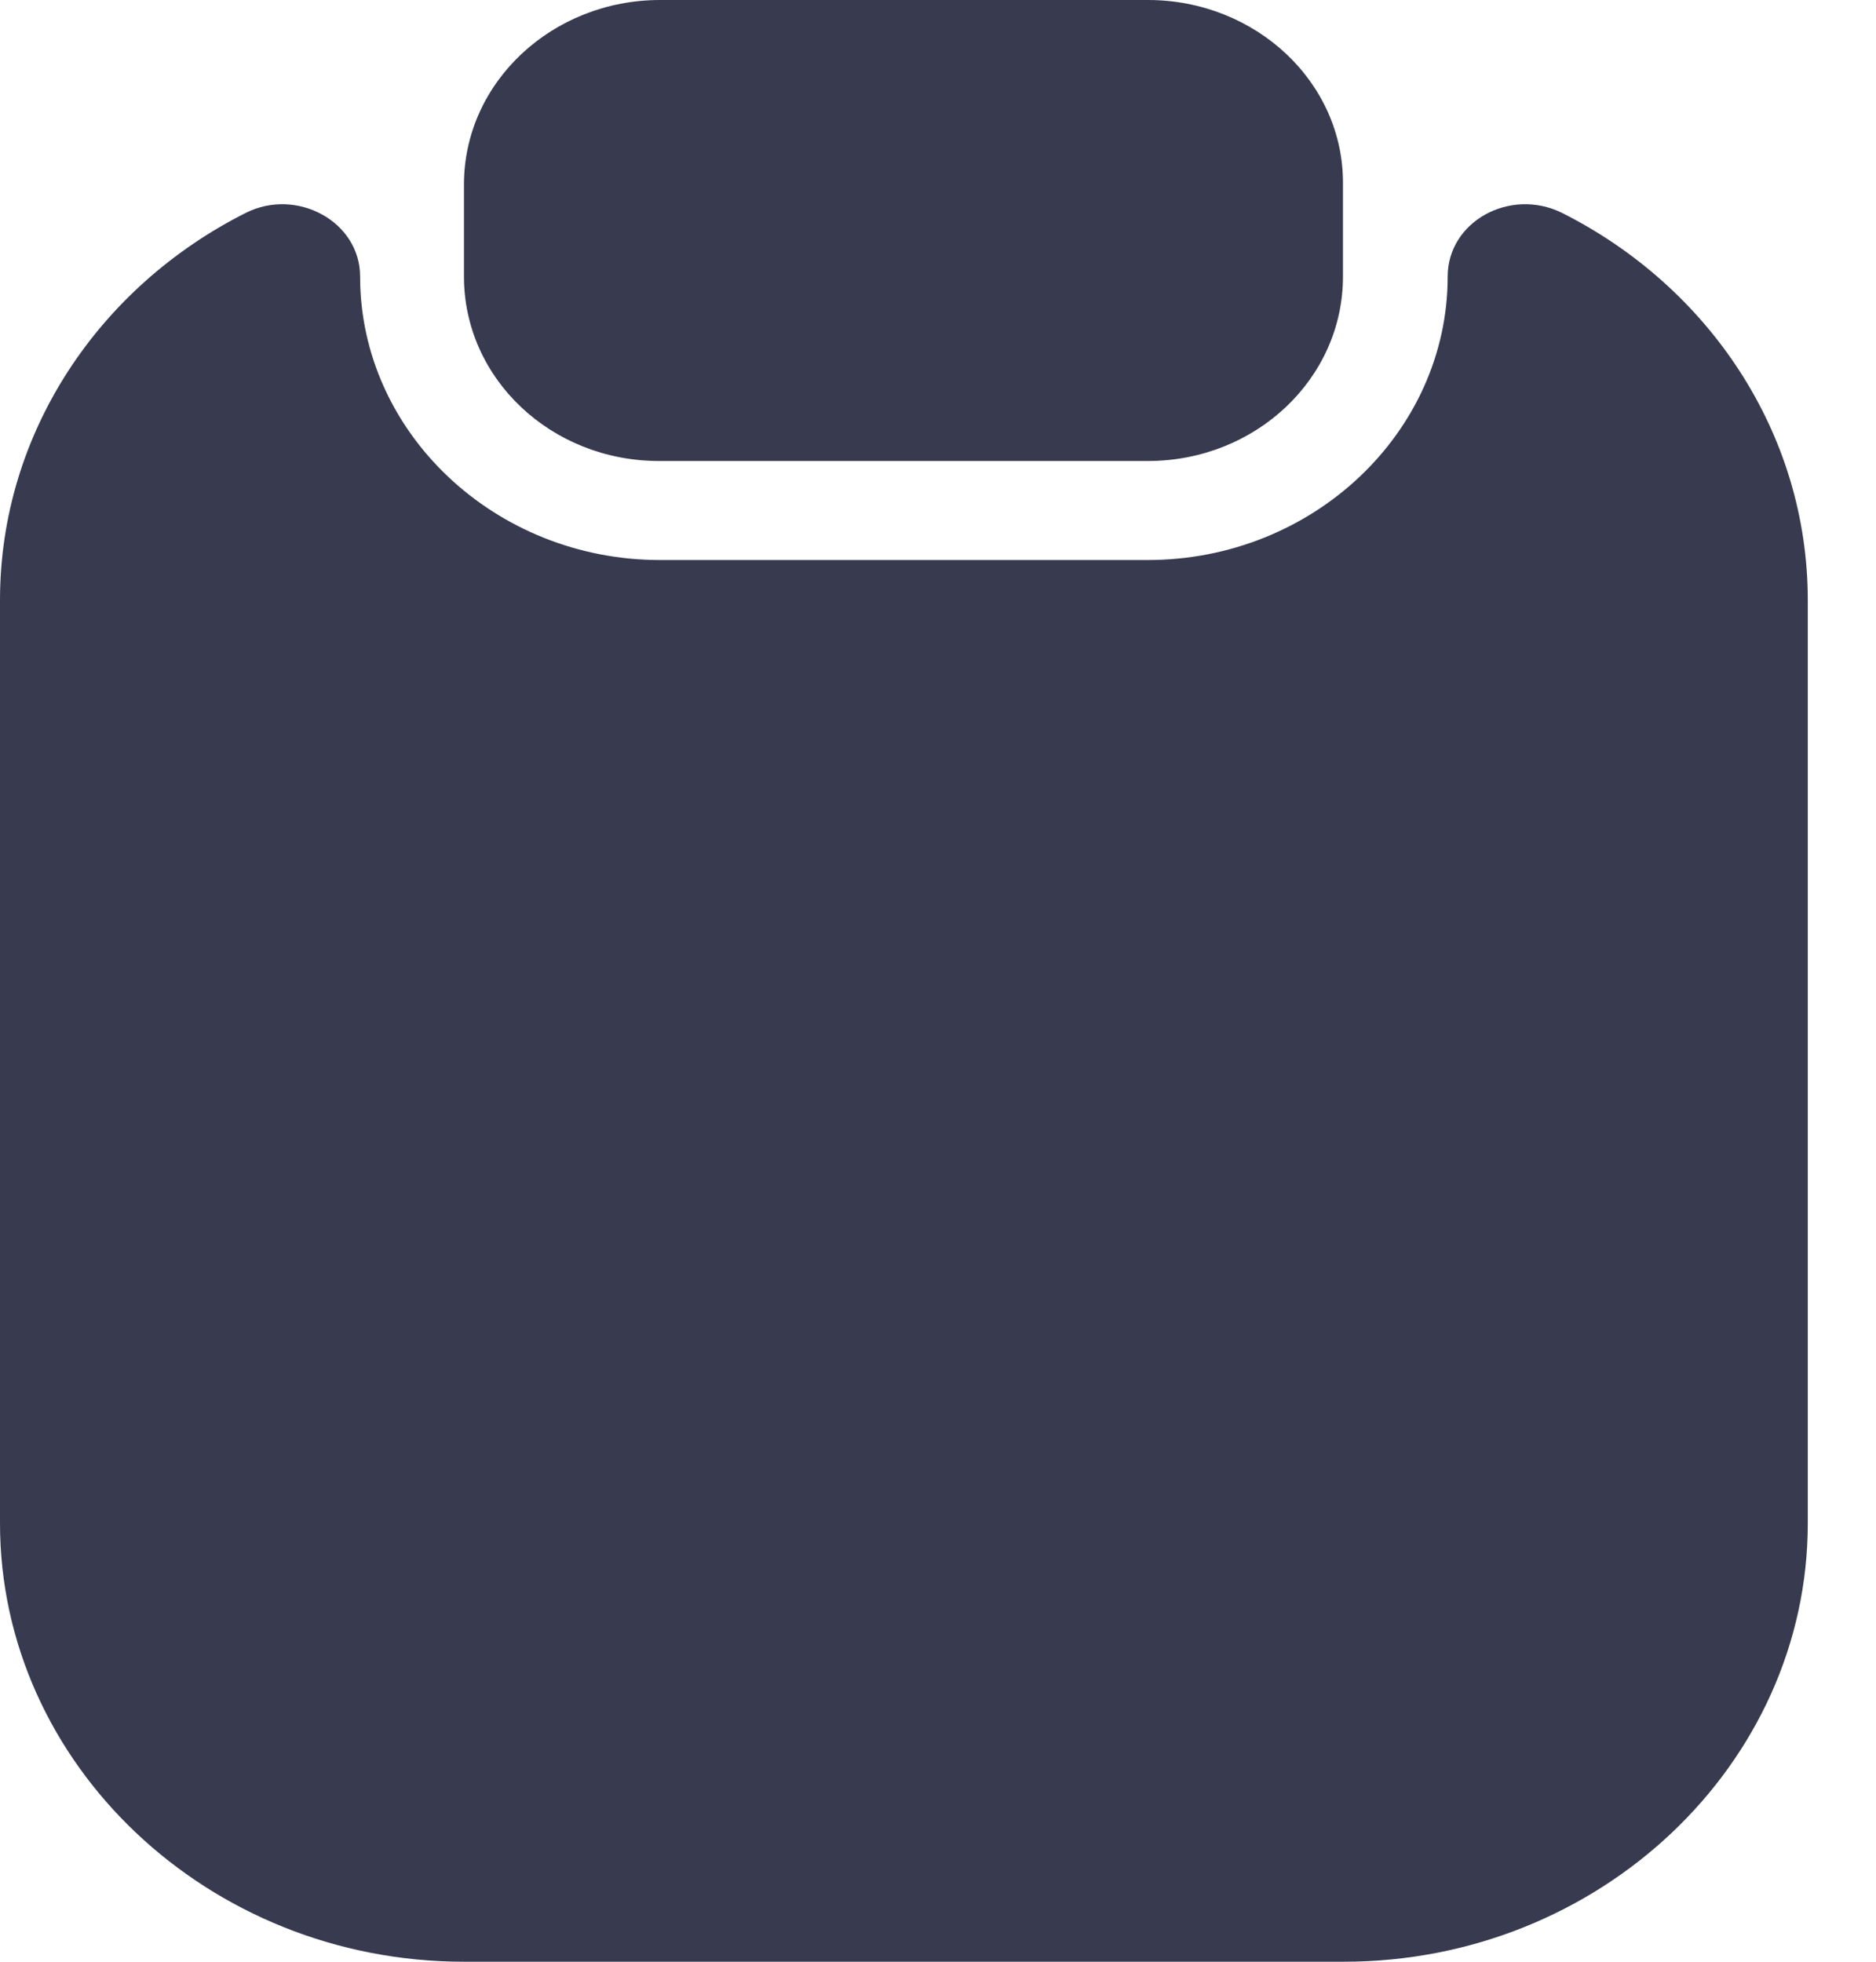 <svg width="22" height="23" viewBox="0 0 22 23" fill="none" xmlns="http://www.w3.org/2000/svg">
<path fill-rule="evenodd" clip-rule="evenodd" d="M7.741 0H13.461C14.726 0 15.761 0.966 15.749 2.162V3.243C15.749 4.439 14.726 5.405 13.461 5.405H7.729C6.463 5.405 5.441 4.439 5.441 3.243V2.162C5.441 0.966 6.475 0 7.741 0ZM21.2 17.859V7.037C21.2 5.071 20.032 3.357 18.316 2.495C17.707 2.196 16.977 2.598 16.977 3.242C16.977 5.071 15.395 6.566 13.46 6.566H7.74C5.805 6.566 4.223 5.071 4.223 3.242C4.223 2.598 3.481 2.196 2.884 2.495C1.168 3.357 0 5.071 0 7.037V17.859C0 20.688 2.446 23 5.44 23H15.76C18.754 23 21.2 20.688 21.2 17.859Z" fill="#383B4F"/>
</svg>
